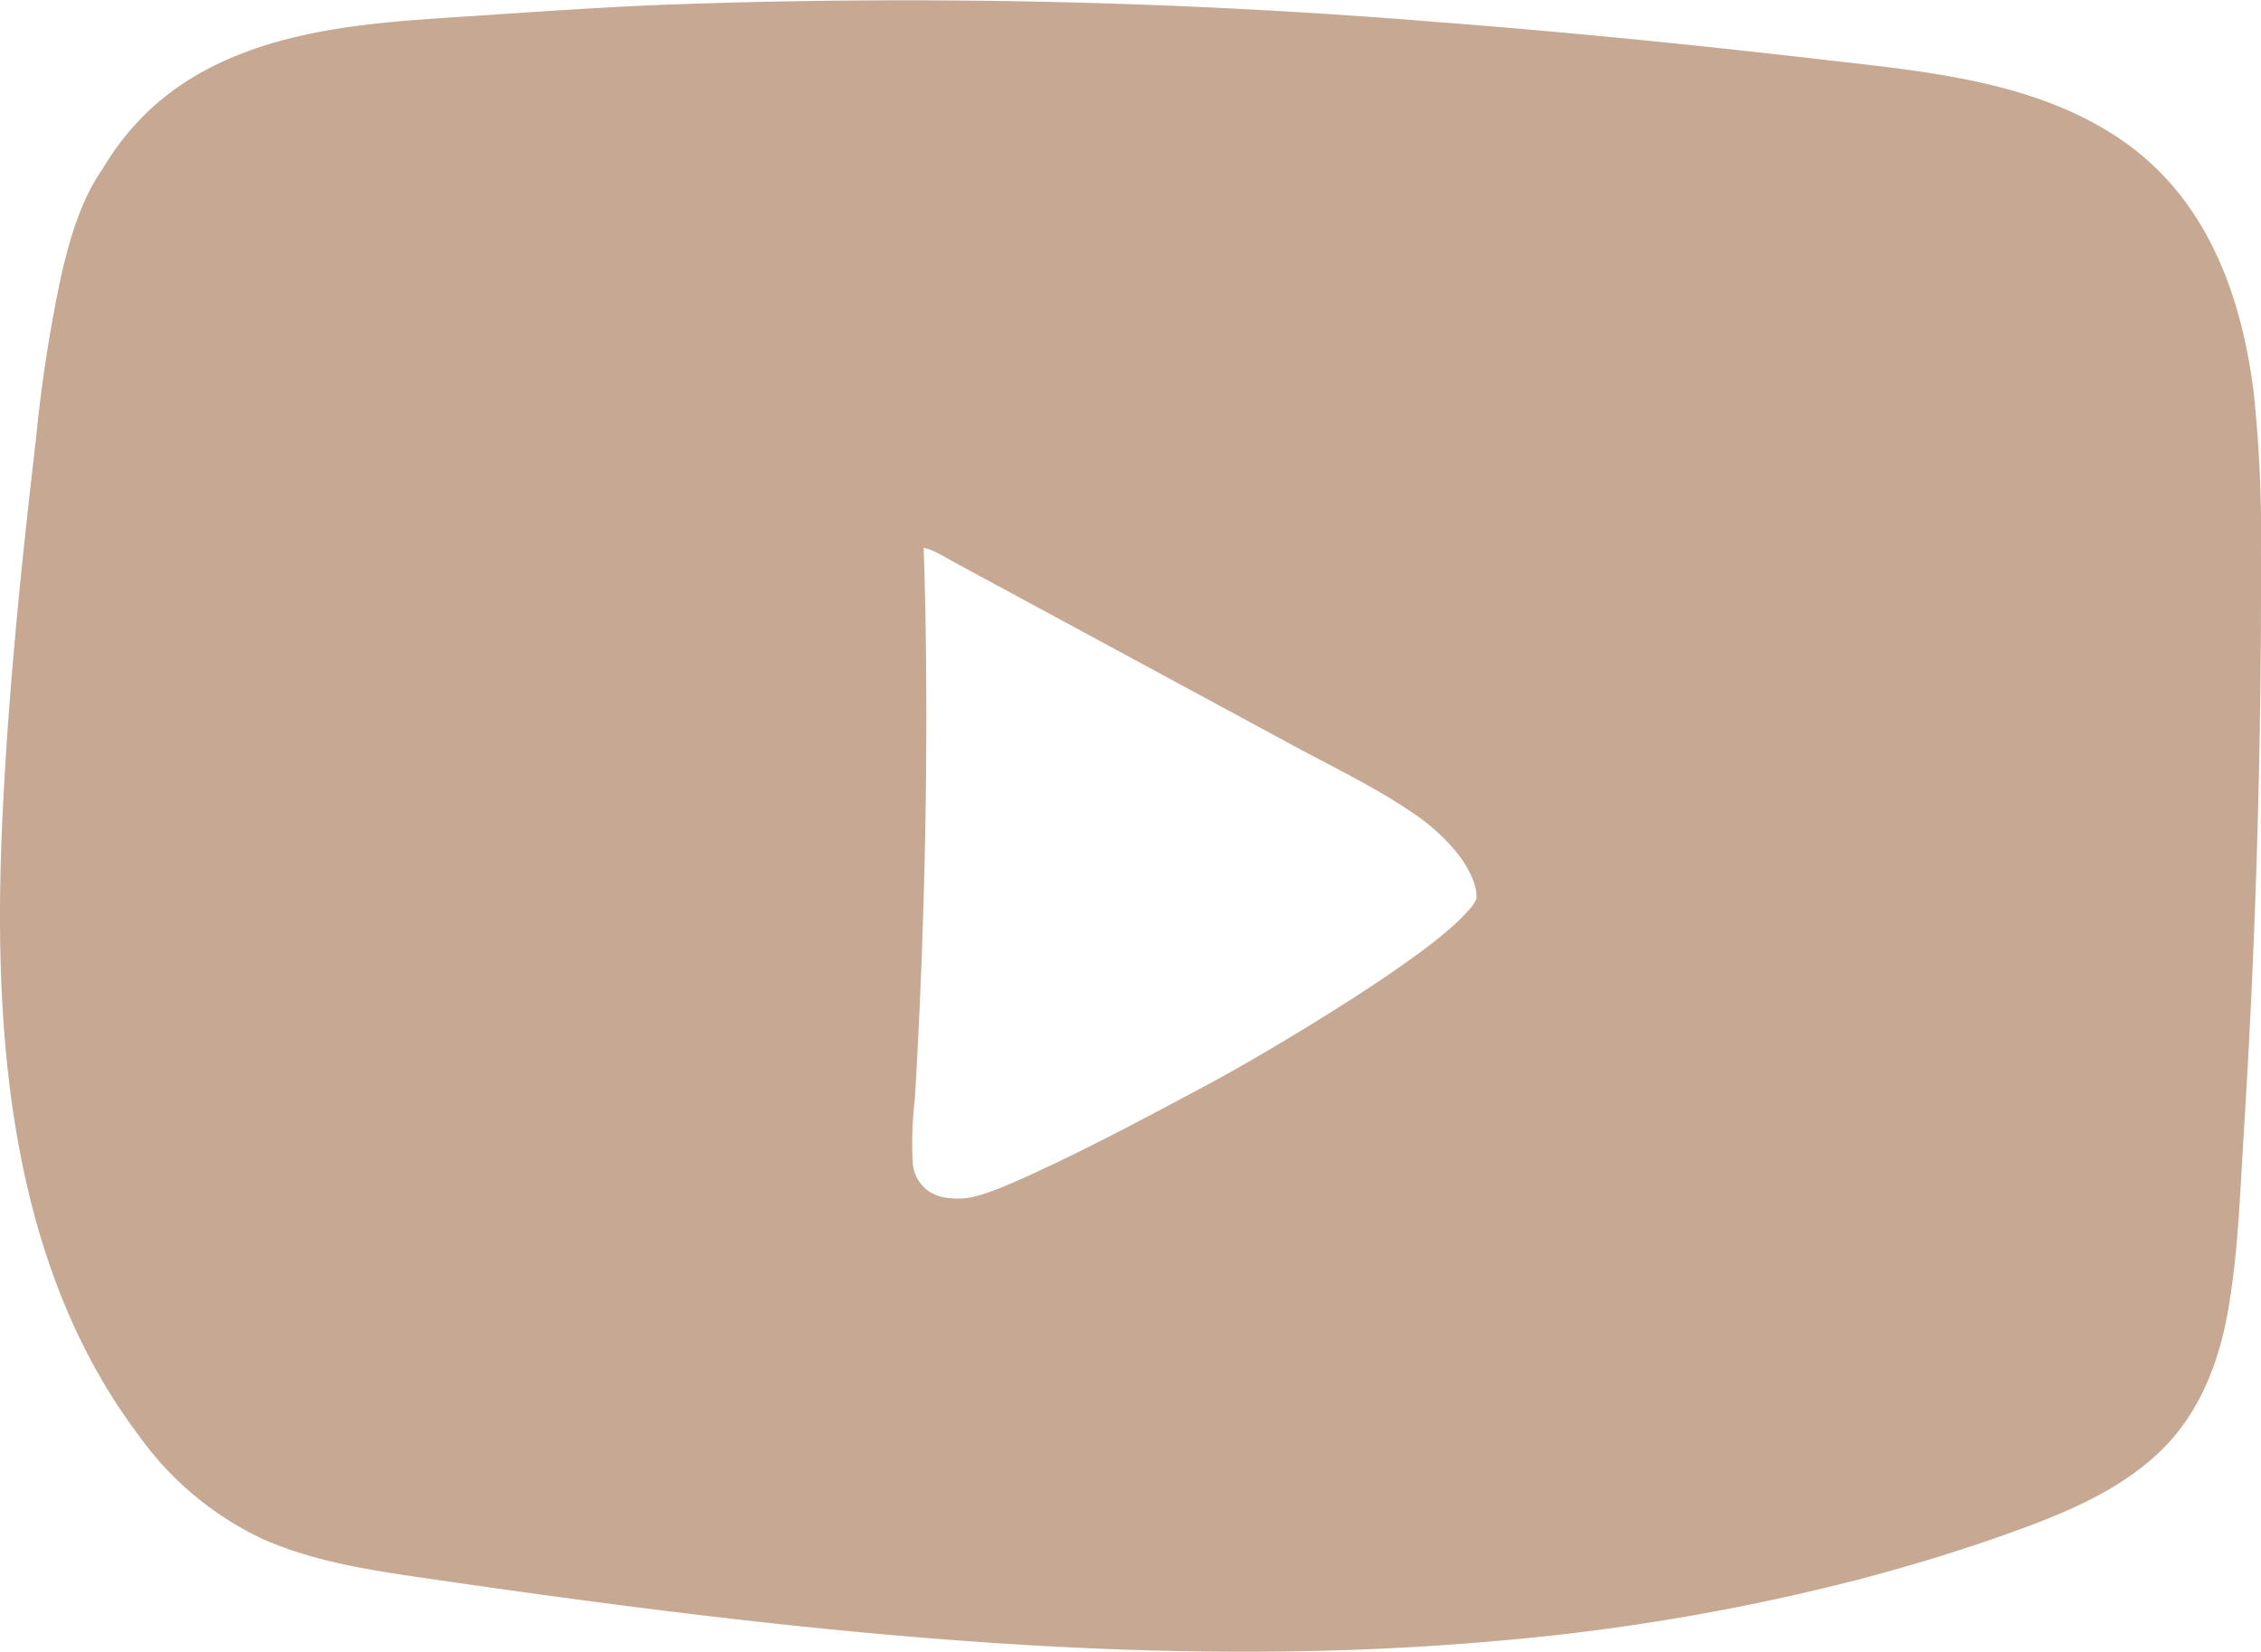 <svg id="Layer_1" data-name="Layer 1" xmlns="http://www.w3.org/2000/svg" width="256.525" height="187.433" viewBox="0 0 256.525 187.433"><defs><style>.cls-1{fill:#c6a893;}</style></defs><path id="YouTube" class="cls-1" d="M1067.622,508.844c-1.364-11.104-5.273-21.994-14.781-28.639-9.937-6.945-22.765-7.967-34.442-9.317-14.556-1.683-29.139-3.135-43.749-4.255a740.773,740.773,0,0,0-88.017-1.913c-6.862.291-13.709.764-20.561,1.223-4.462.299-8.933.546-13.371,1.117-8.783,1.128-17.633,3.591-24.165,9.902a30.753,30.753,0,0,0-4.981,6.359c-2.437,3.471-3.692,7.821-4.646,11.863a165.417,165.417,0,0,0-2.919,18.796c-1.629,13.909-3.053,27.885-3.753,41.875-1.211,24.168.307,51.192,15.47,71.271a36.157,36.157,0,0,0,14.017,11.682c5.938,2.623,12.375,3.559,18.748,4.486,13.478,1.962,26.979,3.79,40.523,5.233,27.172,2.893,54.653,4.276,81.912,1.738a248.131,248.131,0,0,0,39.597-6.796c6.473-1.688,12.884-3.658,19.159-5.981,5.485-2.031,10.997-4.487,15.278-8.578,4.395-4.199,6.649-9.892,7.708-15.78,1.194-6.637,1.398-13.478,1.82-20.195q1.393-22.166,1.799-44.379.202-11.04.16-22.083A149.016,149.016,0,0,0,1067.622,508.844ZM927.397,598.118q-.4.176-.8.348-.103.044-.206.088l-.01.004q-.239.1-.478.198a29.644,29.644,0,0,1-2.791,1.018,8.495,8.495,0,0,1-4.253.232,4.237,4.237,0,0,1-3.394-3.938,41.631,41.631,0,0,1,.243-7.22q.233-3.934.423-7.87.39-8.059.608-16.125c.292-10.813.362-21.635.136-32.45-.042-2.027-.104-4.054-.169-6.081a7.729,7.729,0,0,1,.961.297c.947.424,1.844.983,2.756,1.476l7.738,4.185,15.23,8.237,15.352,8.303c4.491,2.429,9.184,4.672,13.41,7.553a23.076,23.076,0,0,1,4.911,4.378,12.972,12.972,0,0,1,1.842,2.949,6.649,6.649,0,0,1,.471,1.538c.047.278.028.553.058.83-.021.07-.047.148-.061.196-.028.055-.055.111-.084.164-.072.131-.151.257-.234.381-.051.077-.108.151-.159.228l-.018.028-.012.013a23.776,23.776,0,0,1-1.974,2.032c-.425.385-.861.758-1.303,1.124-.429.355-1.079.872-1.383,1.106.068-.052-.252.193-.315.241q-.181.138-.363.274-.425.319-.854.632-.889.651-1.791,1.282c-2.437,1.709-4.93,3.336-7.447,4.923q-5.51,3.472-11.17,6.701c-2.165,1.236-4.372,2.4-6.572,3.573-5.388,2.875-10.808,5.711-16.353,8.274Q928.374,597.687,927.397,598.118Z" transform="translate(-811.909 -464.158)"/></svg>